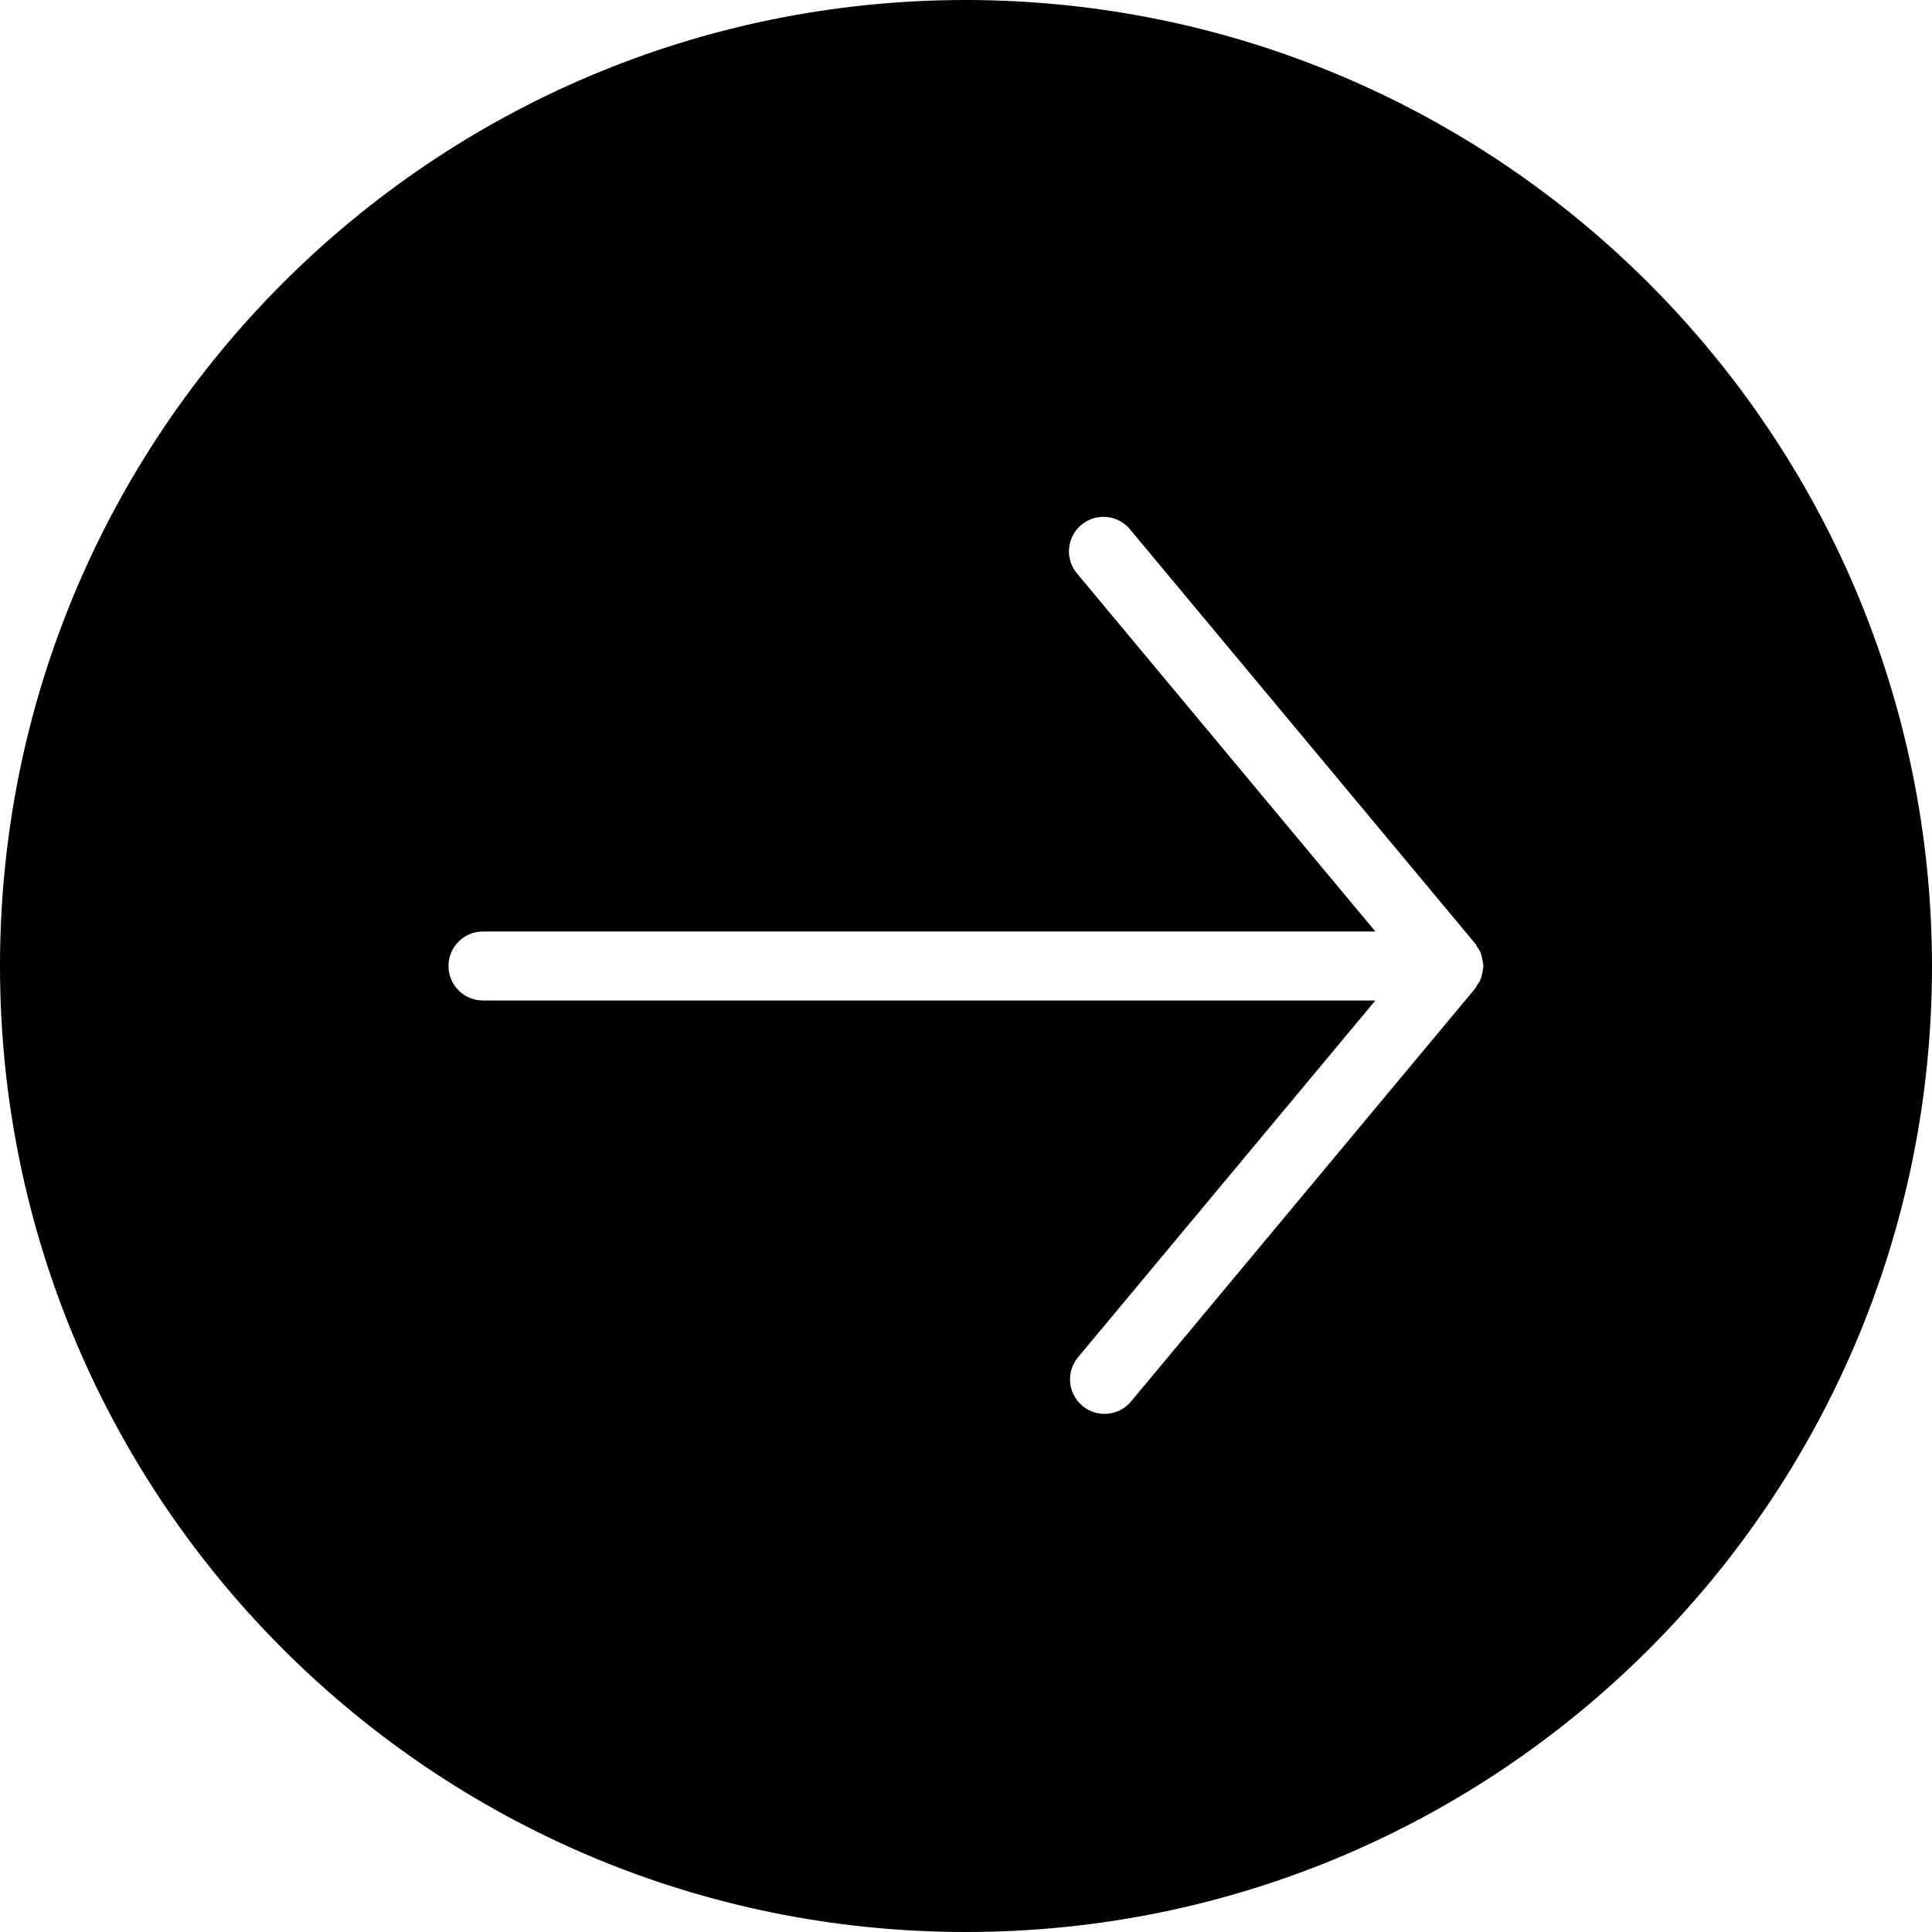 <svg height="448pt" viewBox="0 0 448 448" width="448pt" xmlns="http://www.w3.org/2000/svg"><path d="m224 0c-123.711 0-224 100.289-224 224s100.289 224 224 224 224-100.289 224-224c-.141-123.652-100.348-223.859-224-224zm119.93 224.352c-.031.391-.098.773-.195 1.152-.055.406-.148.805-.277 1.191-.09.234-.152.457-.258.68-.191.344-.406.672-.641.984-.168.242-.223.527-.414.762l-80 96c-2.859 3.27-7.805 3.656-11.145.879-3.336-2.781-3.844-7.719-1.145-11.121l69.066-82.879h-206.922c-4.418 0-8-3.582-8-8s3.582-8 8-8h206.922l-69.066-82.879c-1.91-2.188-2.488-5.238-1.508-7.969.98-2.734 3.363-4.723 6.23-5.195 2.863-.469 5.762.648 7.566 2.922l80 96c.191.234.246.52.414.762.234.312.449.641.641.984.105.223.168.445.258.68.129.387.223.785.277 1.191.098.379.164.762.195 1.152 0 .121.07.223.07.352s-.062.23-.07.352zm0 0"/></svg>